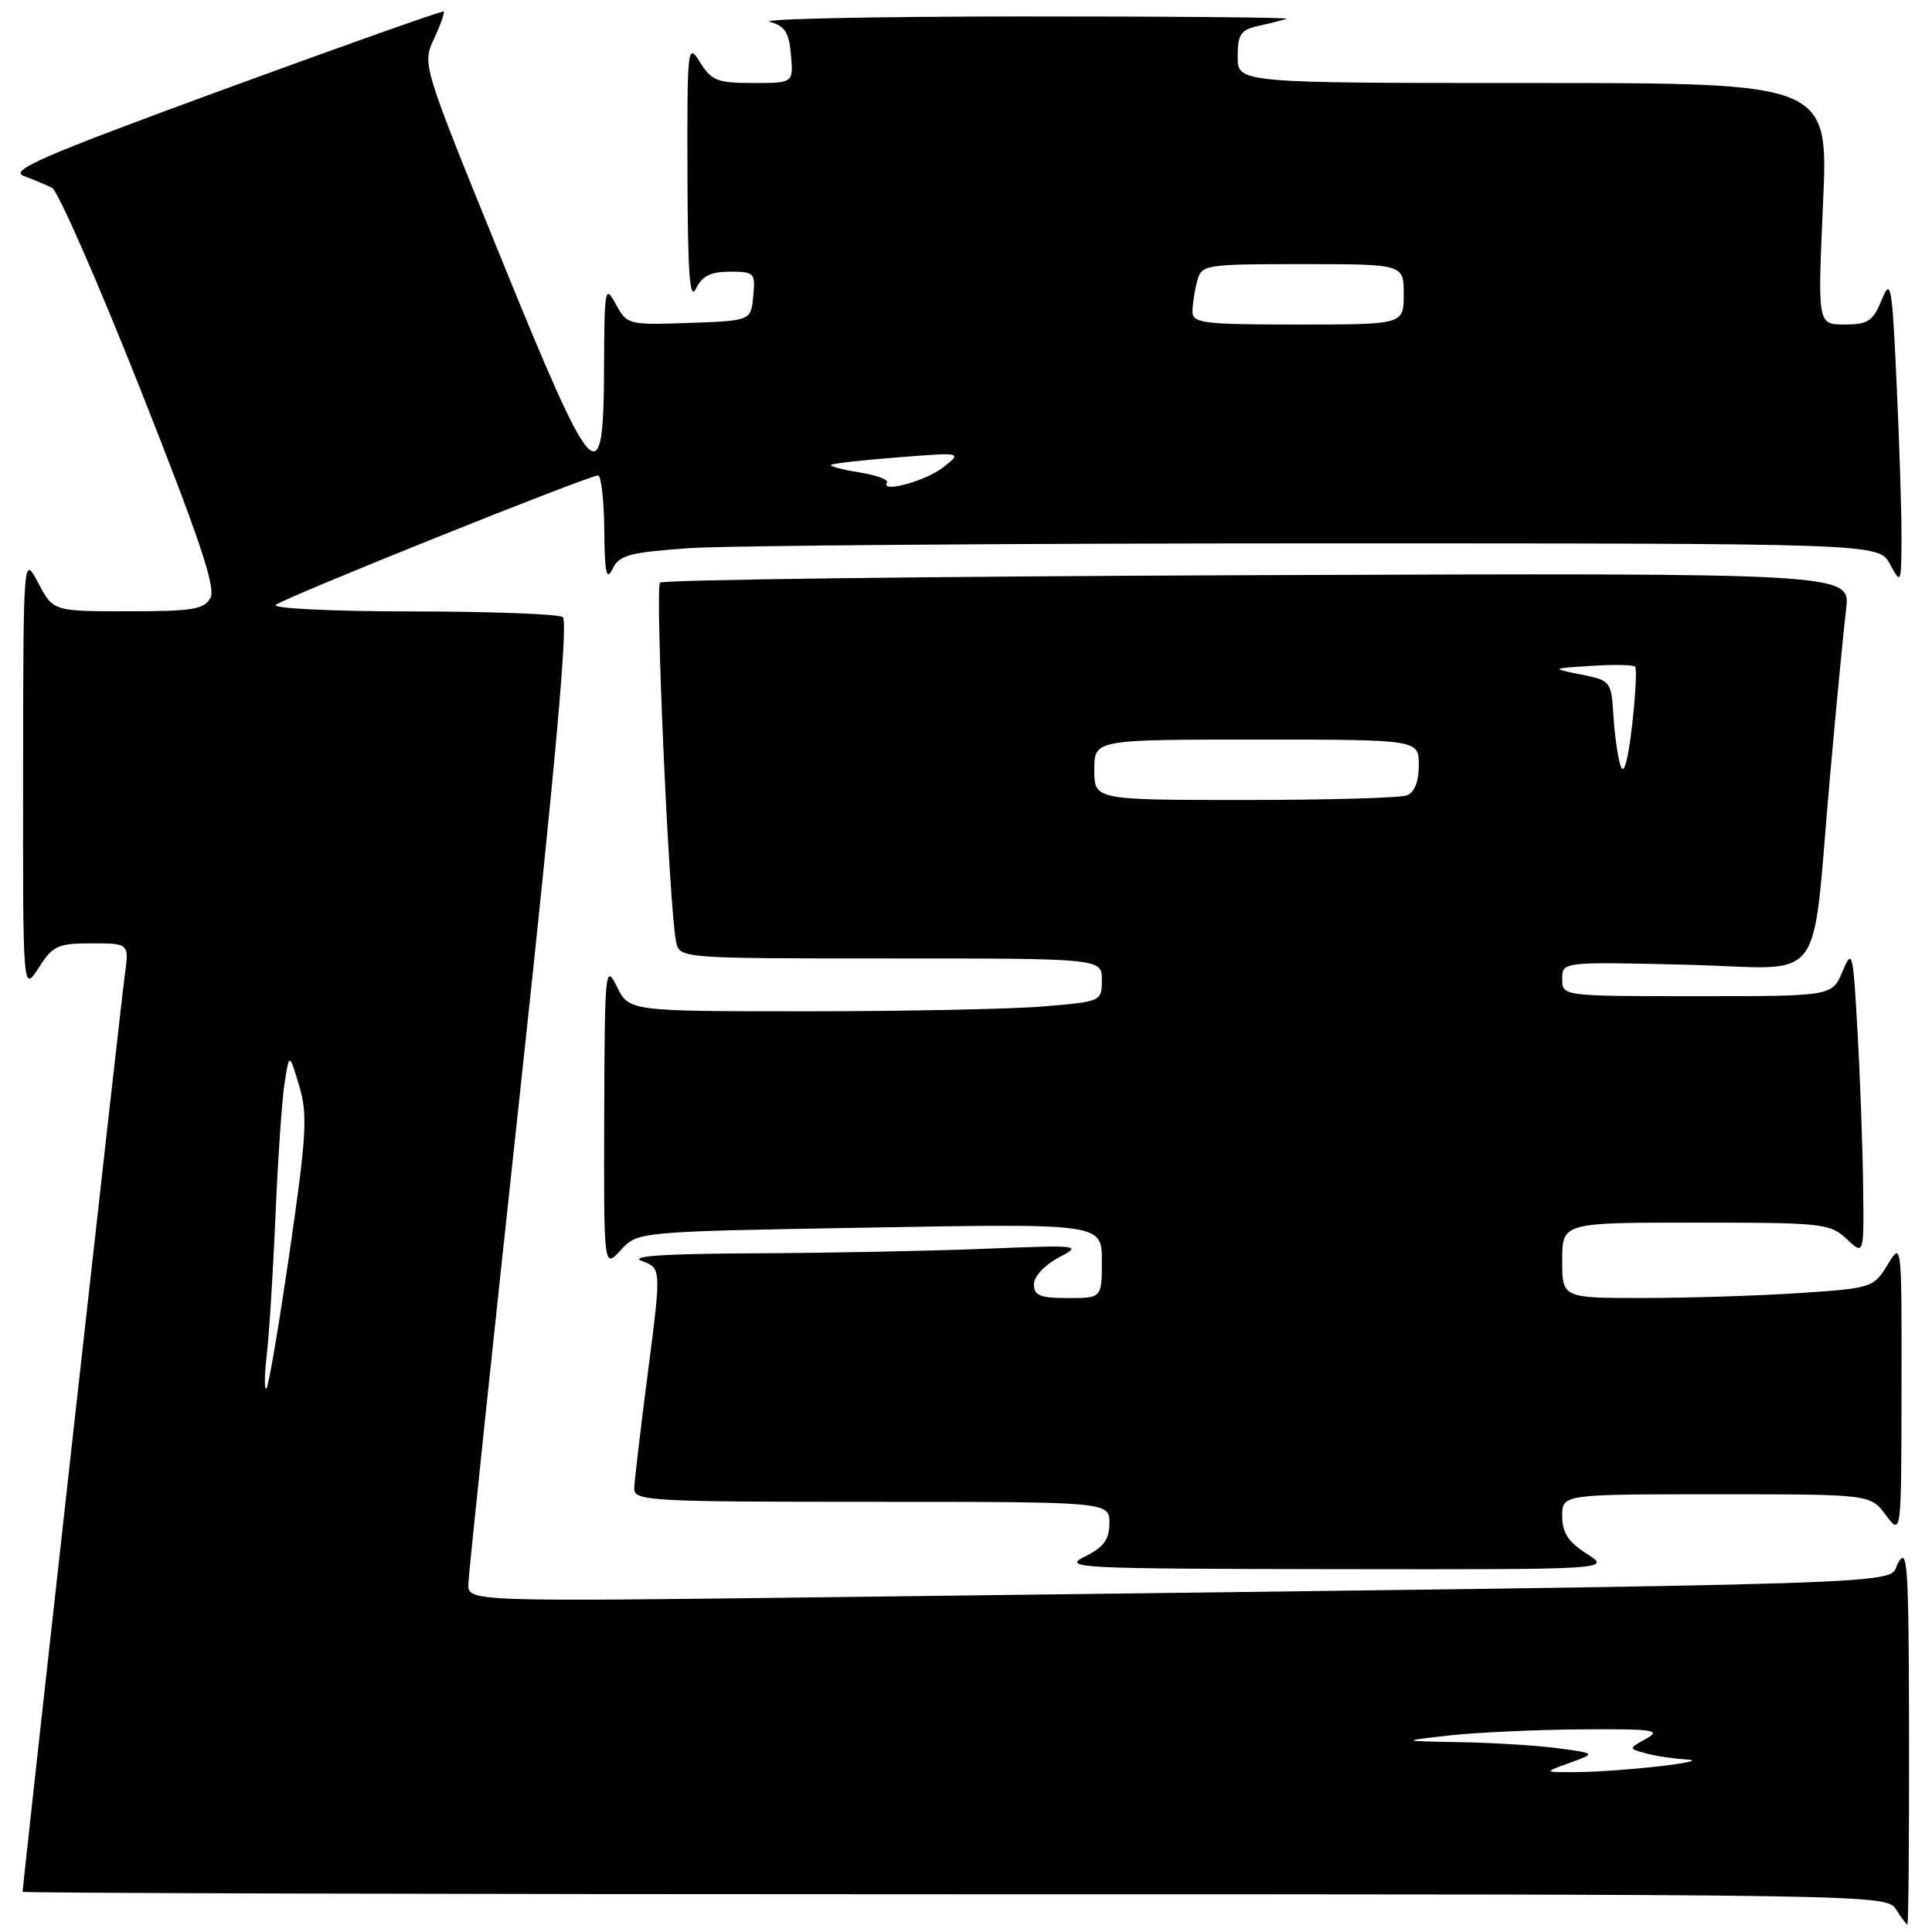 <?xml version="1.0" encoding="UTF-8" standalone="no"?>
<!DOCTYPE svg PUBLIC "-//W3C//DTD SVG 1.1//EN" "http://www.w3.org/Graphics/SVG/1.1/DTD/svg11.dtd" >
<svg xmlns="http://www.w3.org/2000/svg" xmlns:xlink="http://www.w3.org/1999/xlink" version="1.1" viewBox="0 0 256 256">
 <g >
 <path fill="currentColor"
d=" M 252.96 229.75 C 252.92 207.28 252.76 204.79 251.49 207.13 C 249.90 210.06 259.00 209.77 111.75 211.61 C 62.00 212.24 62.00 212.24 62.06 209.87 C 62.09 208.57 65.16 179.38 68.88 145.00 C 73.57 101.62 75.31 82.28 74.57 81.77 C 73.98 81.36 64.97 81.02 54.55 81.02 C 44.04 81.01 36.02 80.62 36.55 80.15 C 37.57 79.23 78.00 62.99 79.25 63.00 C 79.66 63.00 80.03 66.26 80.07 70.25 C 80.12 75.92 80.36 77.04 81.16 75.39 C 82.04 73.56 83.36 73.20 91.24 72.64 C 96.23 72.29 133.75 72.00 174.62 72.00 C 248.94 72.00 248.94 72.00 250.43 74.75 C 251.89 77.45 251.92 77.39 251.96 71.50 C 251.98 68.20 251.69 58.98 251.32 51.00 C 250.71 37.63 250.55 36.75 249.33 39.75 C 248.17 42.56 247.51 43.00 244.42 43.00 C 240.84 43.00 240.84 43.00 241.56 27.00 C 242.28 11.00 242.28 11.00 203.14 11.00 C 164.00 11.00 164.00 11.00 164.00 7.52 C 164.00 4.54 164.39 3.95 166.75 3.43 C 168.26 3.10 169.95 2.67 170.50 2.49 C 171.05 2.31 155.30 2.17 135.50 2.18 C 115.70 2.19 100.62 2.51 102.00 2.89 C 104.01 3.44 104.56 4.31 104.81 7.29 C 105.12 11.00 105.12 11.00 99.79 11.00 C 95.06 11.00 94.27 10.69 92.76 8.25 C 91.11 5.60 91.05 6.11 91.09 23.00 C 91.13 36.32 91.39 39.96 92.22 38.25 C 93.03 36.57 94.17 36.00 96.72 36.00 C 99.96 36.00 100.11 36.16 99.81 39.25 C 99.50 42.50 99.50 42.50 91.30 42.79 C 83.24 43.07 83.08 43.03 81.59 40.29 C 80.17 37.66 80.08 38.14 80.04 48.82 C 79.98 65.92 78.75 64.59 66.31 34.00 C 55.95 8.53 55.94 8.50 57.51 5.13 C 58.38 3.27 58.95 1.65 58.79 1.52 C 58.63 1.39 45.52 6.04 29.65 11.85 C 5.65 20.65 1.19 22.58 3.15 23.32 C 4.44 23.80 6.13 24.51 6.90 24.89 C 7.66 25.27 12.92 37.25 18.57 51.50 C 26.40 71.26 28.62 77.85 27.89 79.21 C 27.07 80.75 25.52 81.00 16.99 81.00 C 7.05 81.00 7.05 81.00 5.07 77.25 C 3.09 73.50 3.09 73.50 3.06 102.50 C 3.03 131.50 3.03 131.50 5.12 128.25 C 7.00 125.30 7.65 125.00 12.16 125.00 C 17.12 125.00 17.12 125.00 16.53 129.25 C 16.02 132.88 3.00 249.74 3.00 250.67 C 3.00 250.85 58.57 251.00 126.49 251.00 C 248.90 251.00 249.99 251.02 251.23 253.00 C 251.92 254.10 252.60 255.00 252.74 255.00 C 252.88 255.00 252.98 243.64 252.96 229.75 Z  M 210.25 205.88 C 207.81 204.32 207.00 203.08 207.00 200.90 C 207.00 198.00 207.00 198.00 227.42 198.00 C 247.83 198.00 247.83 198.00 249.88 200.75 C 251.94 203.50 251.94 203.50 251.96 184.00 C 251.99 164.50 251.99 164.50 250.11 167.59 C 248.26 170.62 248.03 170.70 238.36 171.34 C 232.94 171.70 223.66 171.99 217.75 171.99 C 207.00 172.00 207.00 172.00 207.00 167.00 C 207.00 162.00 207.00 162.00 224.69 162.00 C 241.47 162.00 242.49 162.11 244.69 164.17 C 247.00 166.35 247.00 166.35 246.87 156.92 C 246.80 151.74 246.47 142.55 246.12 136.50 C 245.53 126.01 245.44 125.65 244.13 128.75 C 242.76 132.00 242.76 132.00 224.88 132.00 C 207.00 132.00 207.00 132.00 207.00 129.72 C 207.00 127.44 207.00 127.44 223.42 127.83 C 242.39 128.29 239.92 131.58 242.52 102.50 C 243.35 93.15 244.30 83.34 244.62 80.71 C 245.20 75.92 245.20 75.92 166.68 76.21 C 123.50 76.37 87.85 76.82 87.46 77.20 C 86.78 77.89 88.66 120.29 89.58 124.75 C 90.04 127.00 90.04 127.00 118.02 127.00 C 146.00 127.00 146.00 127.00 146.00 129.85 C 146.00 132.69 145.94 132.71 138.35 133.35 C 134.14 133.71 120.05 134.00 107.03 134.00 C 83.36 134.00 83.36 134.00 81.75 130.75 C 80.20 127.64 80.13 128.41 80.06 147.81 C 80.00 168.11 80.00 168.11 82.25 165.65 C 84.50 163.19 84.50 163.19 115.25 162.66 C 146.00 162.12 146.00 162.12 146.00 167.06 C 146.00 172.00 146.00 172.00 141.50 172.00 C 137.82 172.00 137.00 171.67 137.00 170.18 C 137.00 169.15 138.40 167.63 140.25 166.65 C 143.43 164.98 143.21 164.96 130.50 165.47 C 123.35 165.76 109.62 166.03 100.00 166.07 C 87.81 166.13 83.28 166.44 85.07 167.10 C 87.63 168.04 87.63 168.04 85.86 181.77 C 84.88 189.32 84.06 196.29 84.04 197.25 C 84.00 198.88 86.15 199.00 115.50 199.00 C 147.00 199.00 147.00 199.00 147.00 201.82 C 147.00 204.00 146.27 205.00 143.75 206.25 C 140.69 207.78 142.69 207.87 177.00 207.92 C 213.50 207.97 213.50 207.97 210.25 205.88 Z  M 207.98 233.59 C 211.46 232.33 211.46 232.33 206.59 231.67 C 203.91 231.30 198.07 230.93 193.61 230.85 C 185.50 230.70 185.50 230.70 192.00 229.96 C 195.57 229.56 203.45 229.20 209.50 229.15 C 219.10 229.08 220.20 229.24 218.13 230.39 C 215.75 231.70 215.75 231.70 218.13 232.34 C 219.43 232.69 221.85 233.05 223.50 233.14 C 227.27 233.35 215.07 234.75 209.00 234.81 C 204.50 234.85 204.50 234.85 207.98 233.59 Z  M 35.35 179.50 C 35.67 176.75 36.19 168.43 36.51 161.00 C 36.82 153.57 37.36 145.70 37.71 143.50 C 38.33 139.50 38.33 139.50 39.64 143.86 C 40.78 147.69 40.63 150.36 38.38 165.86 C 36.97 175.56 35.59 183.72 35.30 184.00 C 35.01 184.28 35.03 182.25 35.35 179.50 Z  M 117.53 63.94 C 117.77 63.56 116.11 62.95 113.85 62.59 C 111.58 62.23 109.91 61.78 110.12 61.60 C 110.33 61.41 114.33 60.96 119.00 60.60 C 127.50 59.93 127.50 59.93 125.03 61.89 C 122.68 63.74 116.63 65.40 117.53 63.94 Z  M 158.01 41.25 C 158.02 40.29 158.30 38.49 158.63 37.25 C 159.22 35.06 159.58 35.00 172.62 35.00 C 186.00 35.00 186.00 35.00 186.00 39.00 C 186.00 43.00 186.00 43.00 172.00 43.00 C 159.33 43.00 158.00 42.83 158.01 41.25 Z  M 145.00 102.00 C 145.00 98.00 145.00 98.00 166.50 98.00 C 188.00 98.00 188.00 98.00 188.00 101.39 C 188.00 103.56 187.43 105.00 186.42 105.39 C 185.55 105.73 175.87 106.00 164.92 106.00 C 145.00 106.00 145.00 106.00 145.00 102.00 Z  M 214.74 101.50 C 214.37 100.40 213.94 97.40 213.79 94.84 C 213.51 90.27 213.42 90.16 209.50 89.38 C 205.50 88.57 205.50 88.57 210.86 88.23 C 213.81 88.04 216.42 88.09 216.66 88.33 C 216.90 88.57 216.72 92.08 216.26 96.13 C 215.71 100.86 215.17 102.78 214.74 101.50 Z "/>
</g>
</svg>